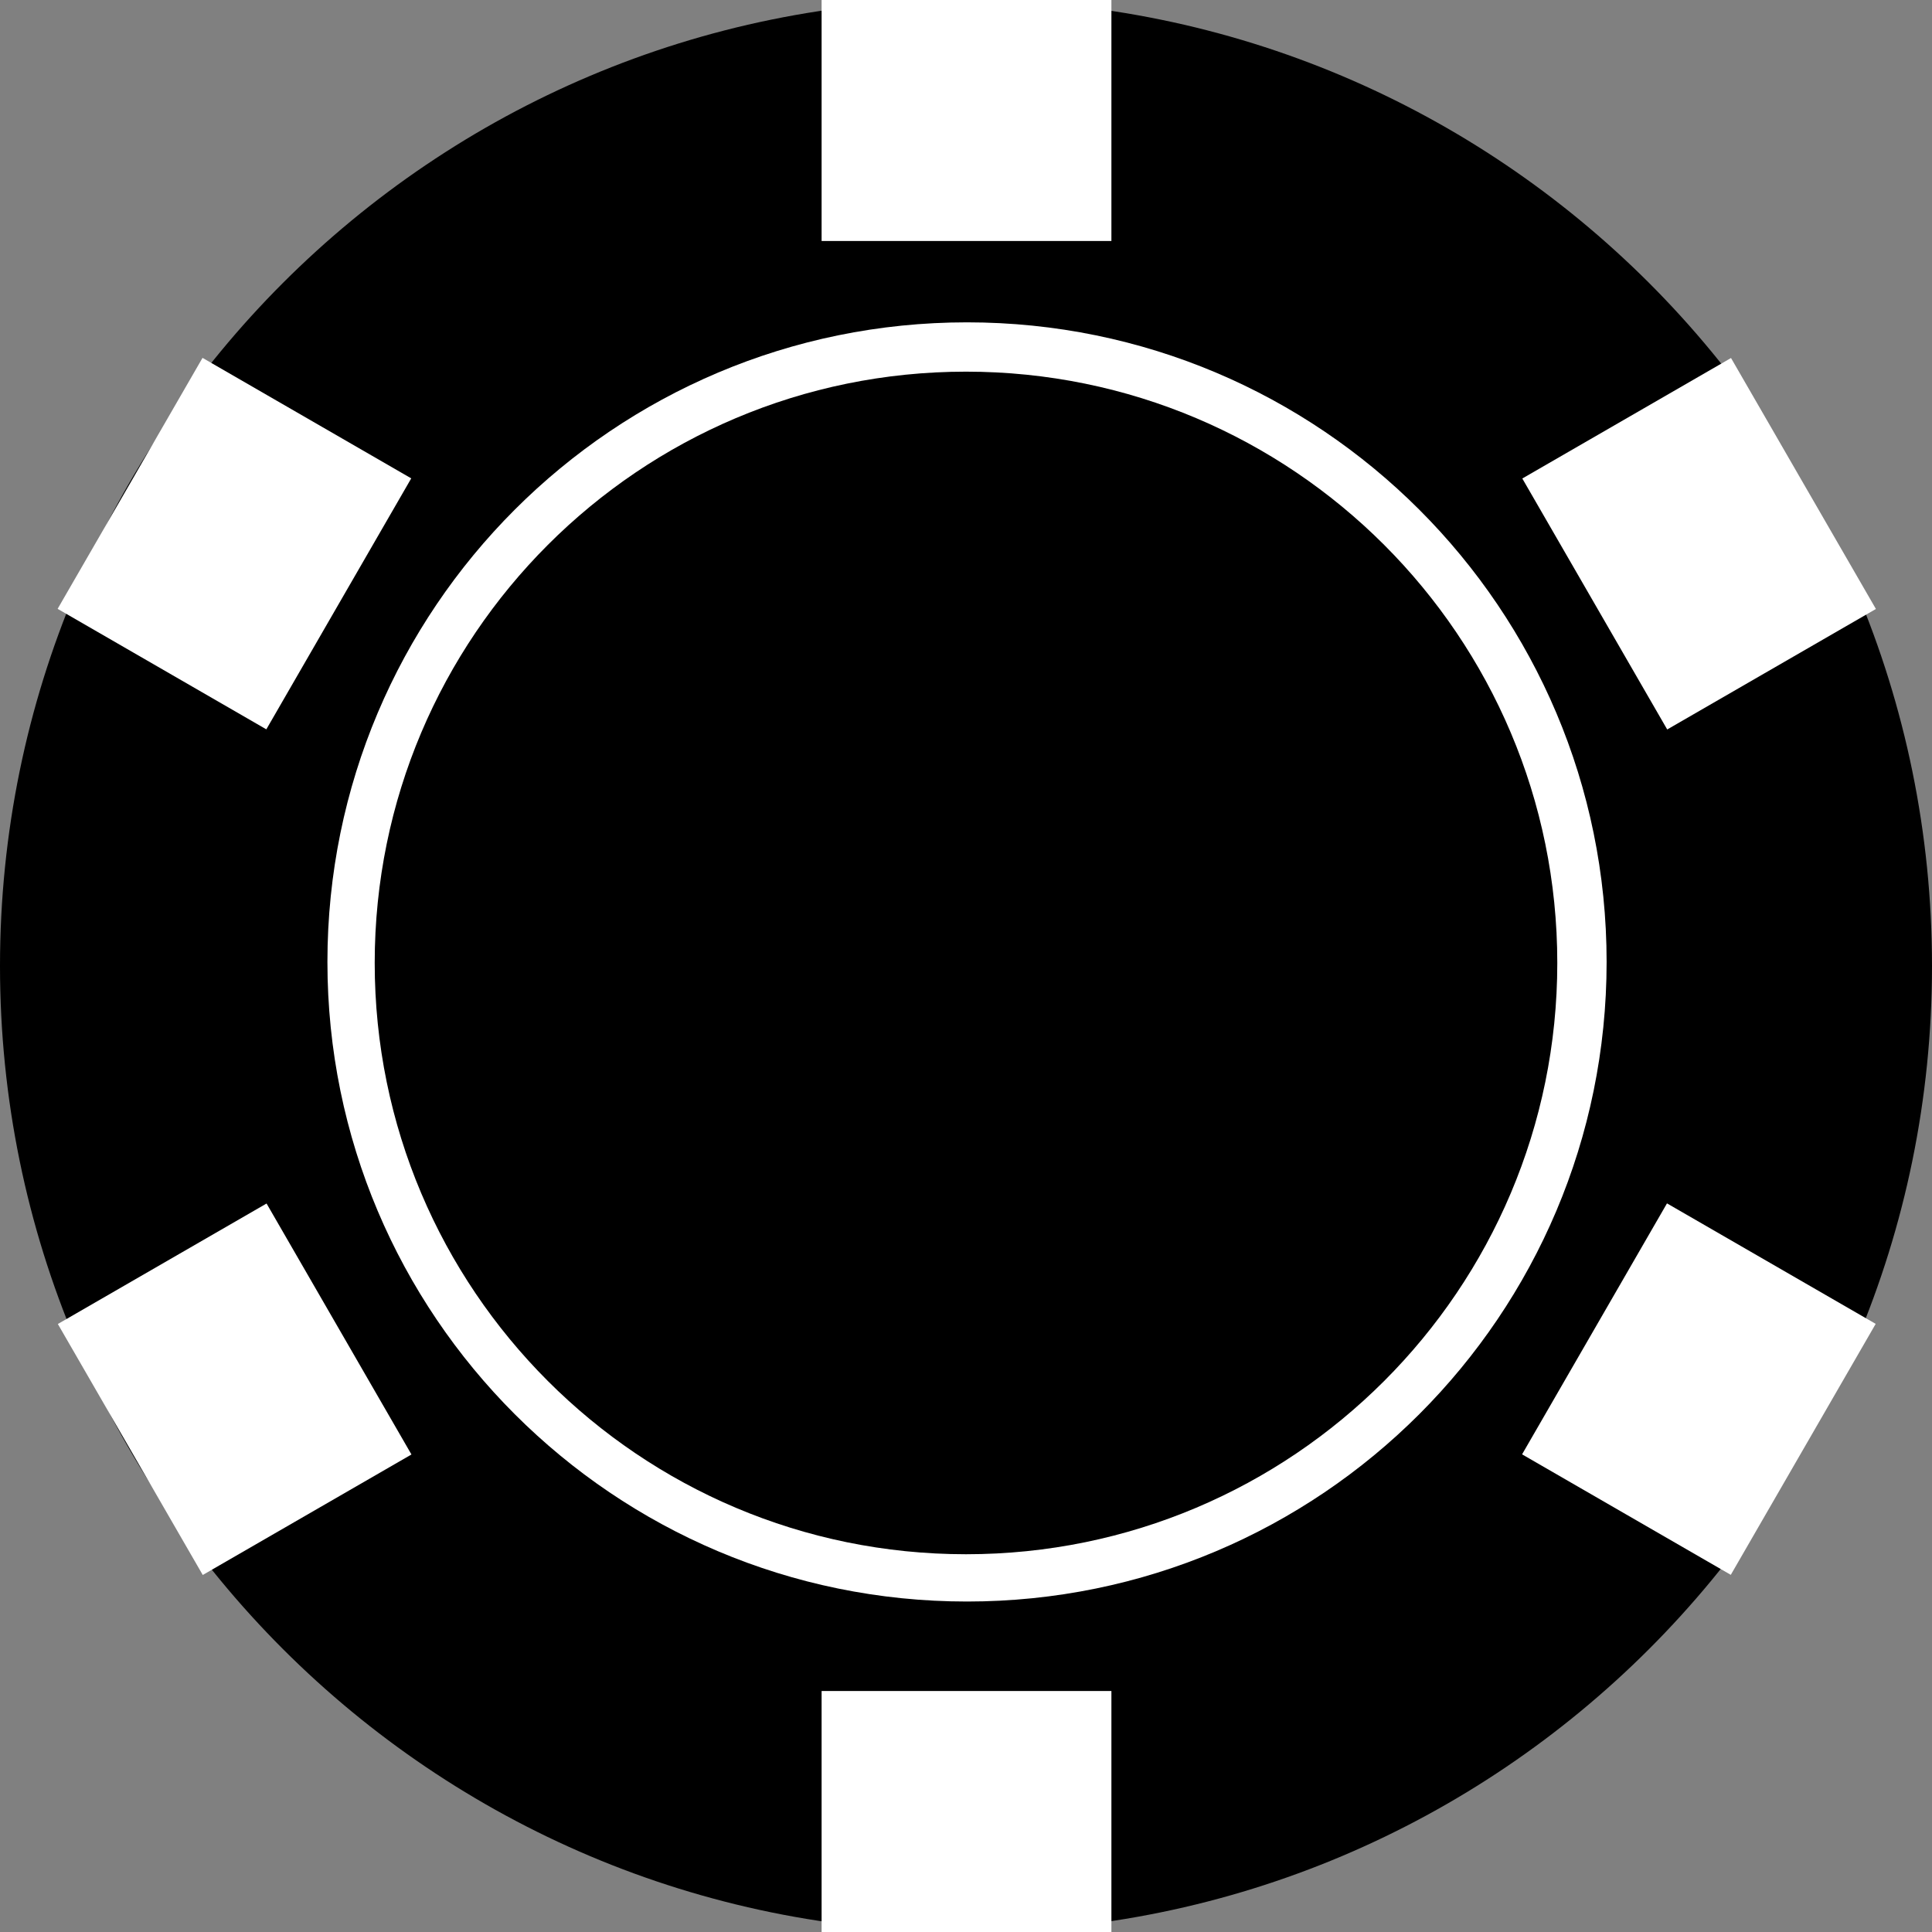 <?xml version="1.0" encoding="UTF-8"?>
<svg width="1900px" height="1900px" viewBox="0 0 1900 1900" xmlns="http://www.w3.org/2000/svg" xmlns:xlink="http://www.w3.org/1999/xlink" version="1.1">
 <rect x="0" y="0" width="1900" height="1900" fill="#808080" stroke="none"/>
 <!-- Generated by Pixelmator Pro 2.0.8 -->
 <path id="Ellipse" d="M1900 950 C1900 425.329 1474.671 0 950 0 425.329 0 0 425.329 0 950 0 1474.671 425.329 1900 950 1900 1474.671 1900 1900 1474.671 1900 950 Z" fill="#000000" fill-opacity="1" stroke="none"/>
 <g id="New-Group">
  <g id="New-Group-1">
   <path id="Path" d="M808 237 L1093 237 1093 0 808 0 Z" fill="#ffffff" fill-opacity="1" stroke="none"/>
   <path id="Path-copy" d="M808 1900 L1093 1900 1093 1663 808 1663 Z" fill="#ffffff" fill-opacity="1" stroke="none"/>
  </g>
  <g id="New-Group-copy-1">
   <path id="Path-1" d="M261.92 717.262 L404.42 470.445 199.172 351.945 56.672 598.762 Z" fill="#ffffff" fill-opacity="1" stroke="none"/>
   <path id="Path-copy-1" d="M1702.121 1548.762 L1844.621 1301.945 1639.373 1183.445 1496.873 1430.262 Z" fill="#ffffff" fill-opacity="1" stroke="none"/>
  </g>
  <g id="New-Group-copy-2">
   <path id="Path-2" d="M404.644 1430.392 L262.144 1183.574 56.896 1302.074 199.396 1548.892 Z" fill="#ffffff" fill-opacity="1" stroke="none"/>
   <path id="Path-copy-2" d="M1844.845 598.892 L1702.345 352.074 1497.097 470.574 1639.597 717.392 Z" fill="#ffffff" fill-opacity="1" stroke="none"/>
  </g>
 </g>
 <path id="Ellipse-1" d="M1580 946 C1580 598.613 1298.387 317 951 317 603.613 317 322 598.613 322 946 322 1293.387 603.613 1575 951 1575 1298.387 1575 1580 1293.387 1580 946 Z" fill="#ffffff" fill-opacity="1" stroke="none"/>
 <path id="Ellipse-2" d="M1531.5 947 C1531.5 625.846 1271.154 365.5 950 365.5 628.846 365.5 368.5 625.846 368.5 947 368.5 1268.154 628.846 1528.5 950 1528.5 1271.154 1528.5 1531.5 1268.154 1531.5 947 Z" fill="#000000" fill-opacity="1" stroke="none"/>
</svg>
